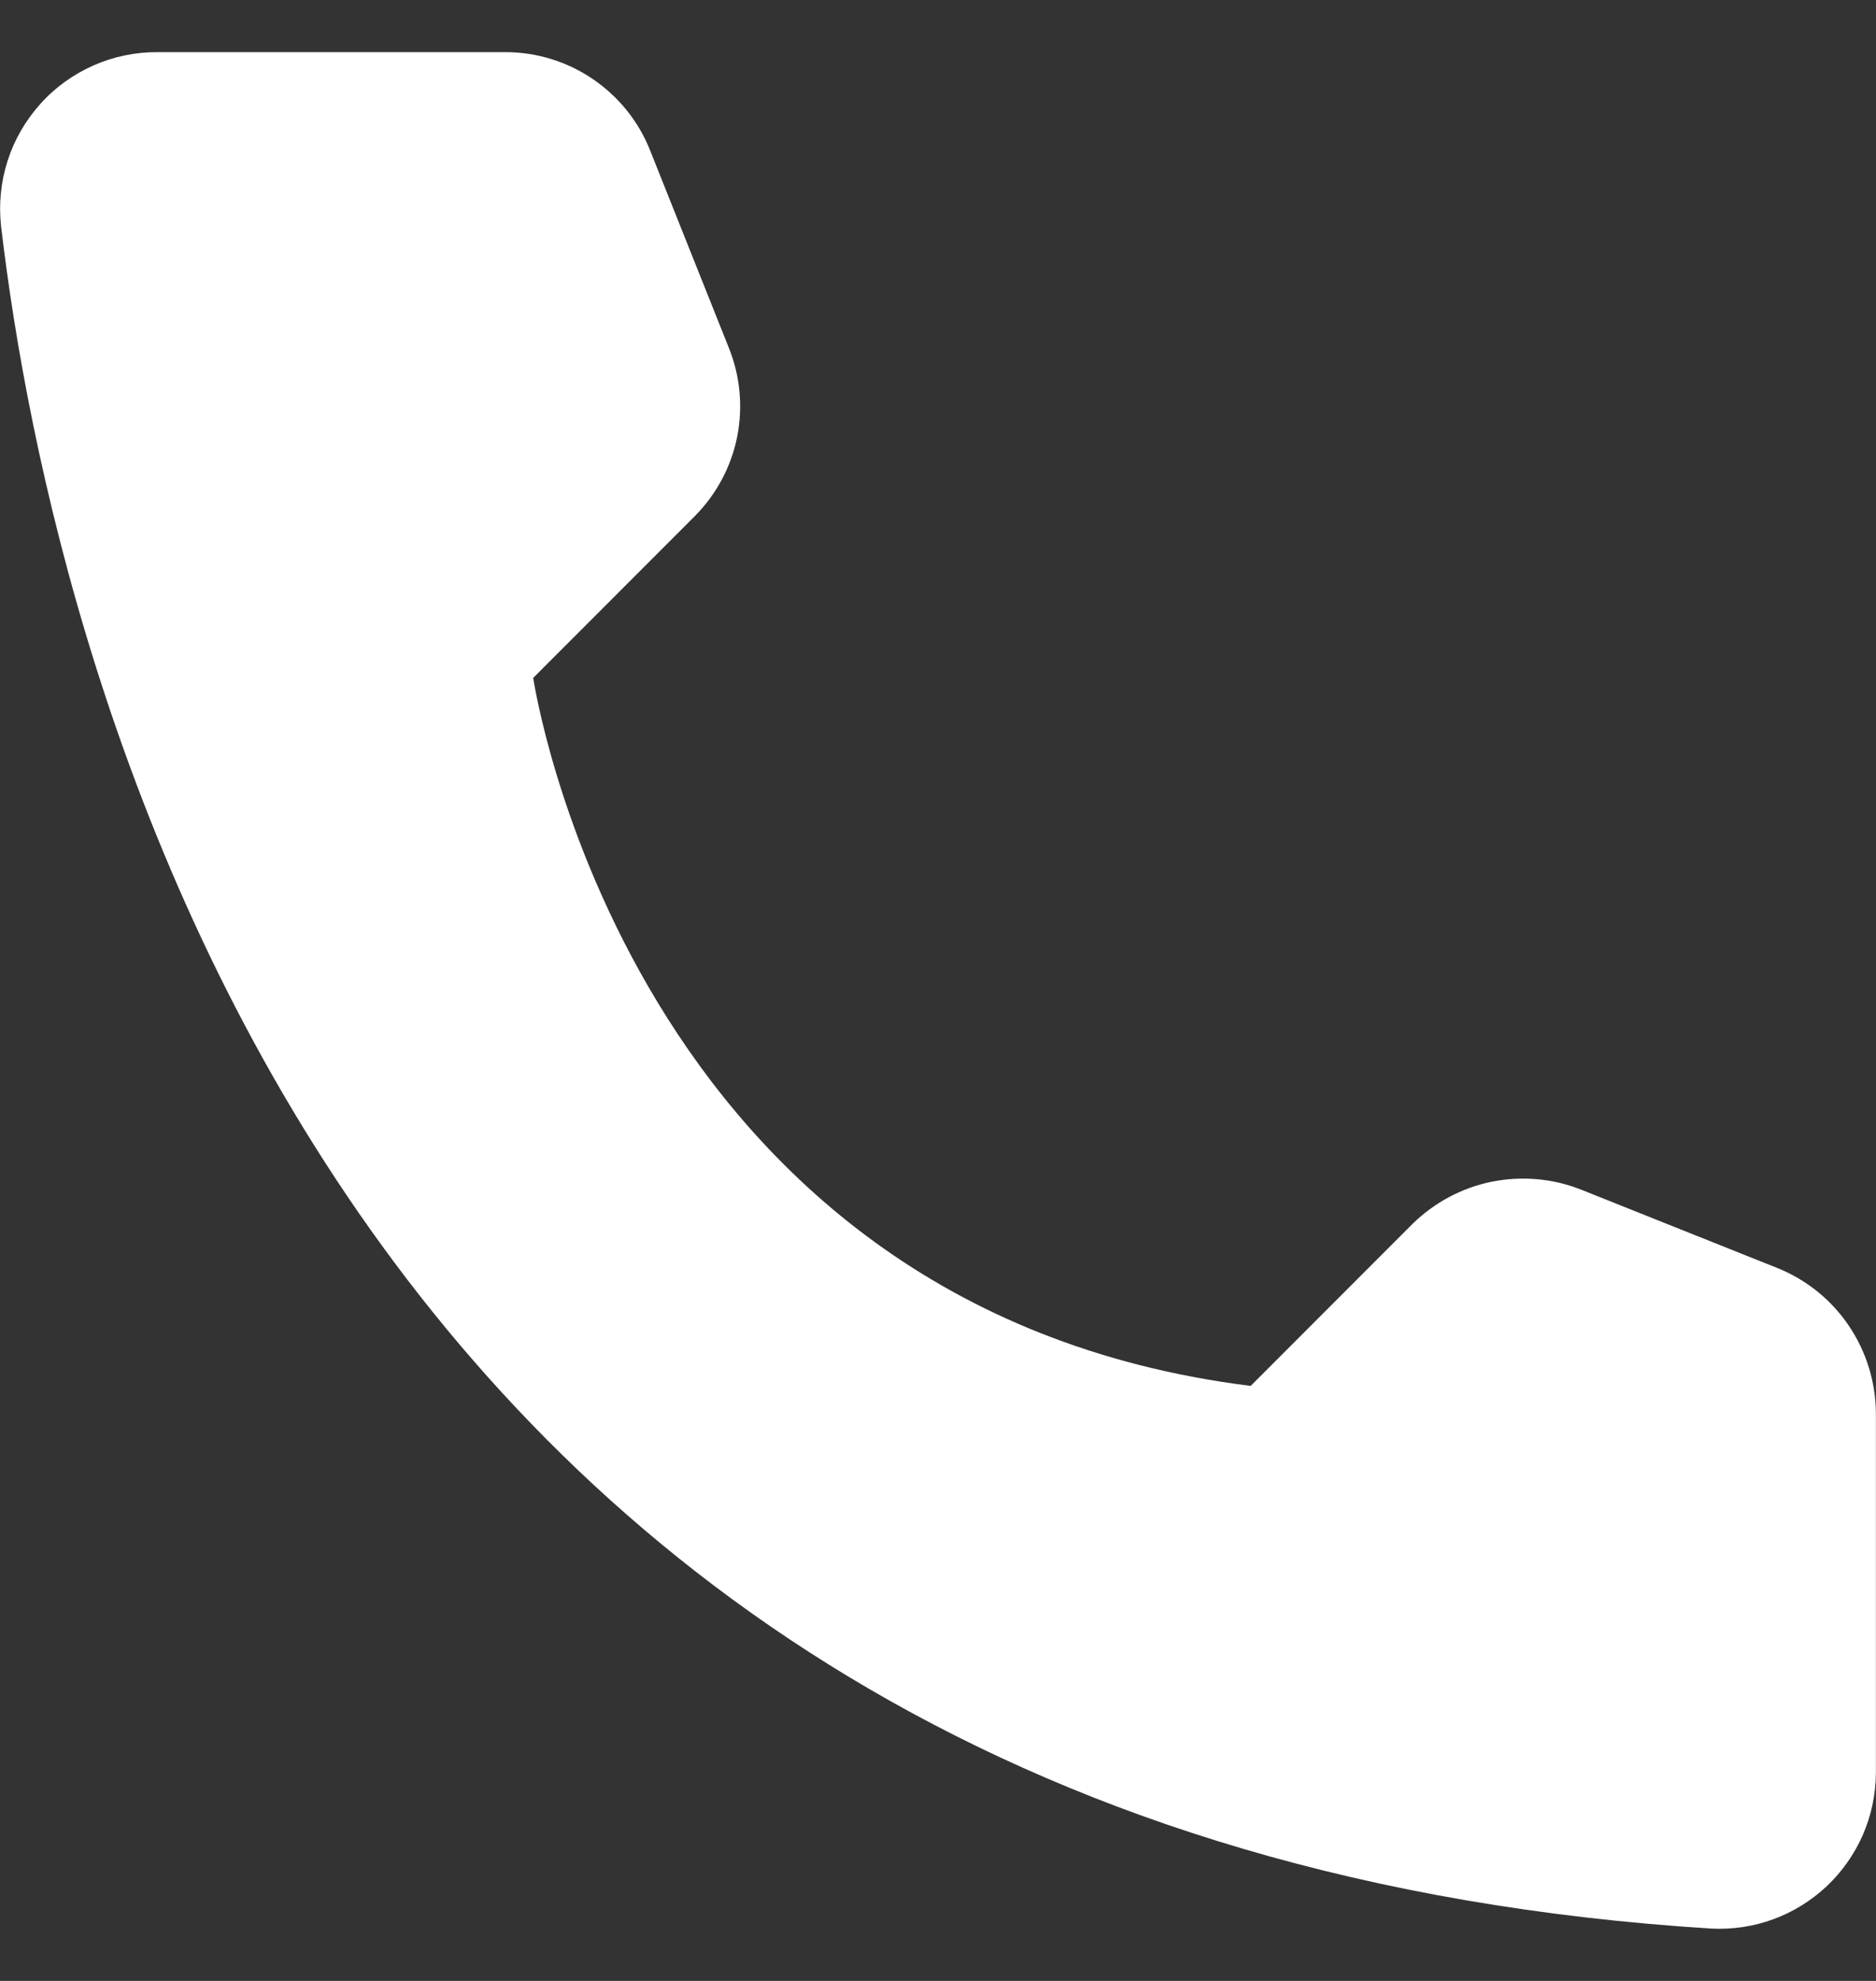 <svg width="18" height="19" viewBox="0 0 18 19" fill="none" xmlns="http://www.w3.org/2000/svg">
<rect x="0" y="0" width="18" height="19" fill="#333333" stroke="none"/>
<path d="M12 13.293L13.55 11.742C13.759 11.536 14.023 11.394 14.31 11.335C14.598 11.277 14.896 11.302 15.169 11.41L17.058 12.164C17.334 12.276 17.571 12.467 17.738 12.714C17.905 12.96 17.996 13.251 17.999 13.549V17.01C17.997 17.212 17.955 17.413 17.874 17.599C17.793 17.784 17.675 17.952 17.528 18.091C17.38 18.23 17.206 18.338 17.016 18.408C16.826 18.478 16.624 18.508 16.422 18.498C3.186 17.674 0.515 6.46 0.01 2.168C-0.013 1.958 0.008 1.744 0.073 1.542C0.138 1.34 0.245 1.155 0.387 0.997C0.528 0.839 0.702 0.714 0.896 0.628C1.09 0.542 1.3 0.499 1.512 0.5H4.853C5.152 0.501 5.443 0.591 5.689 0.759C5.936 0.927 6.127 1.164 6.237 1.441L6.991 3.331C7.102 3.603 7.13 3.902 7.073 4.19C7.015 4.478 6.873 4.743 6.666 4.951L5.116 6.502C5.116 6.502 6.009 12.545 12 13.293Z" fill="white"/>
</svg>
